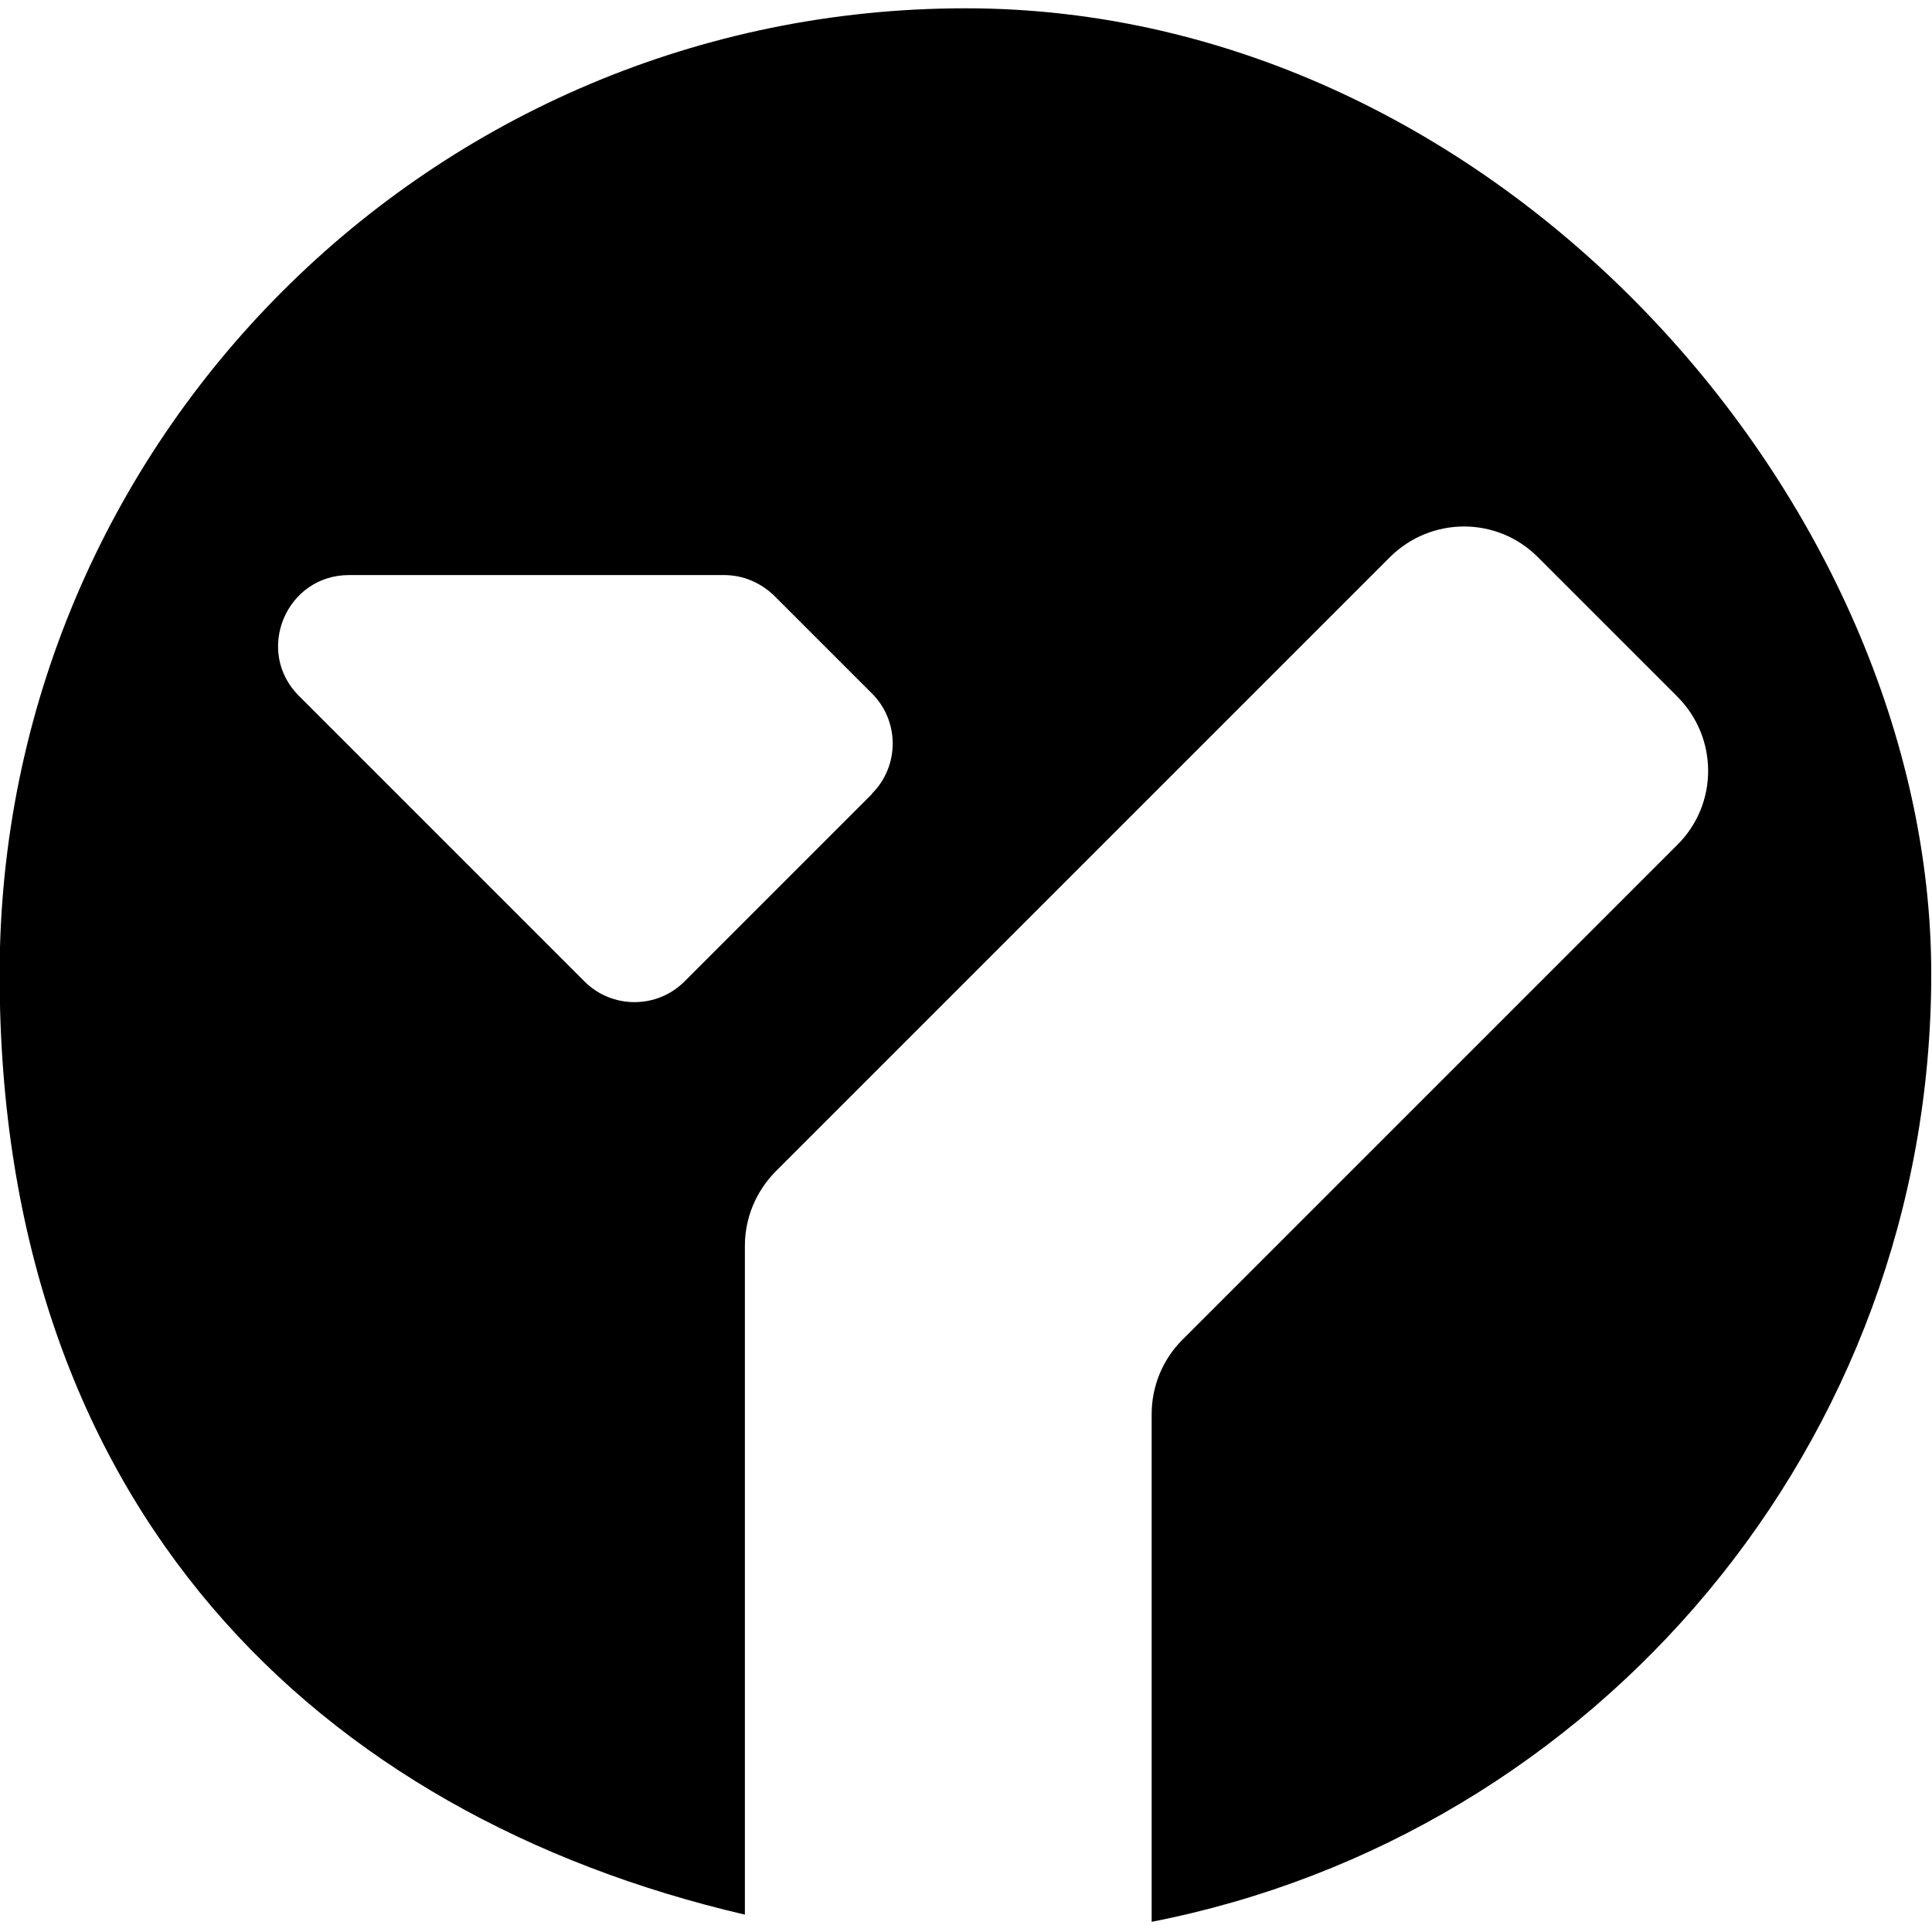 <?xml version="1.0" encoding="UTF-8"?>
<svg xmlns="http://www.w3.org/2000/svg" version="1.1" viewBox="0 0 512 512">
  <!-- Generator: Adobe Illustrator 28.7.1, SVG Export Plug-In . SVG Version: 1.2.0 Build 142)  -->
  <g>
    <g id="Layer_1">
      <path d="M255.9,2.2C114.5,2.2-.1,116.8-.1,258.2s84.3,222.8,197.5,249.2v-177.2c0-7.4,2.9-14.4,8.1-19.7l162.8-162.8c10.9-10.9,28.5-10.9,39.3,0l36.9,36.9c10.9,10.9,10.9,28.5,0,39.3l-131.2,131.2c-5.2,5.2-8.1,12.3-8.1,19.7v134.5c117.7-23,206.6-126.7,206.6-251.2S397.3,2.2,255.9,2.2ZM231.1,210.4l-49.7,49.7c-7.3,7.3-19.2,7.3-26.5,0l-75.7-75.7c-11.8-11.8-3.4-32,13.3-32h99.4c5,0,9.7,2,13.3,5.5l25.9,25.9c7.3,7.3,7.3,19.2,0,26.5Z"/>
    </g>
  </g>
</svg>
